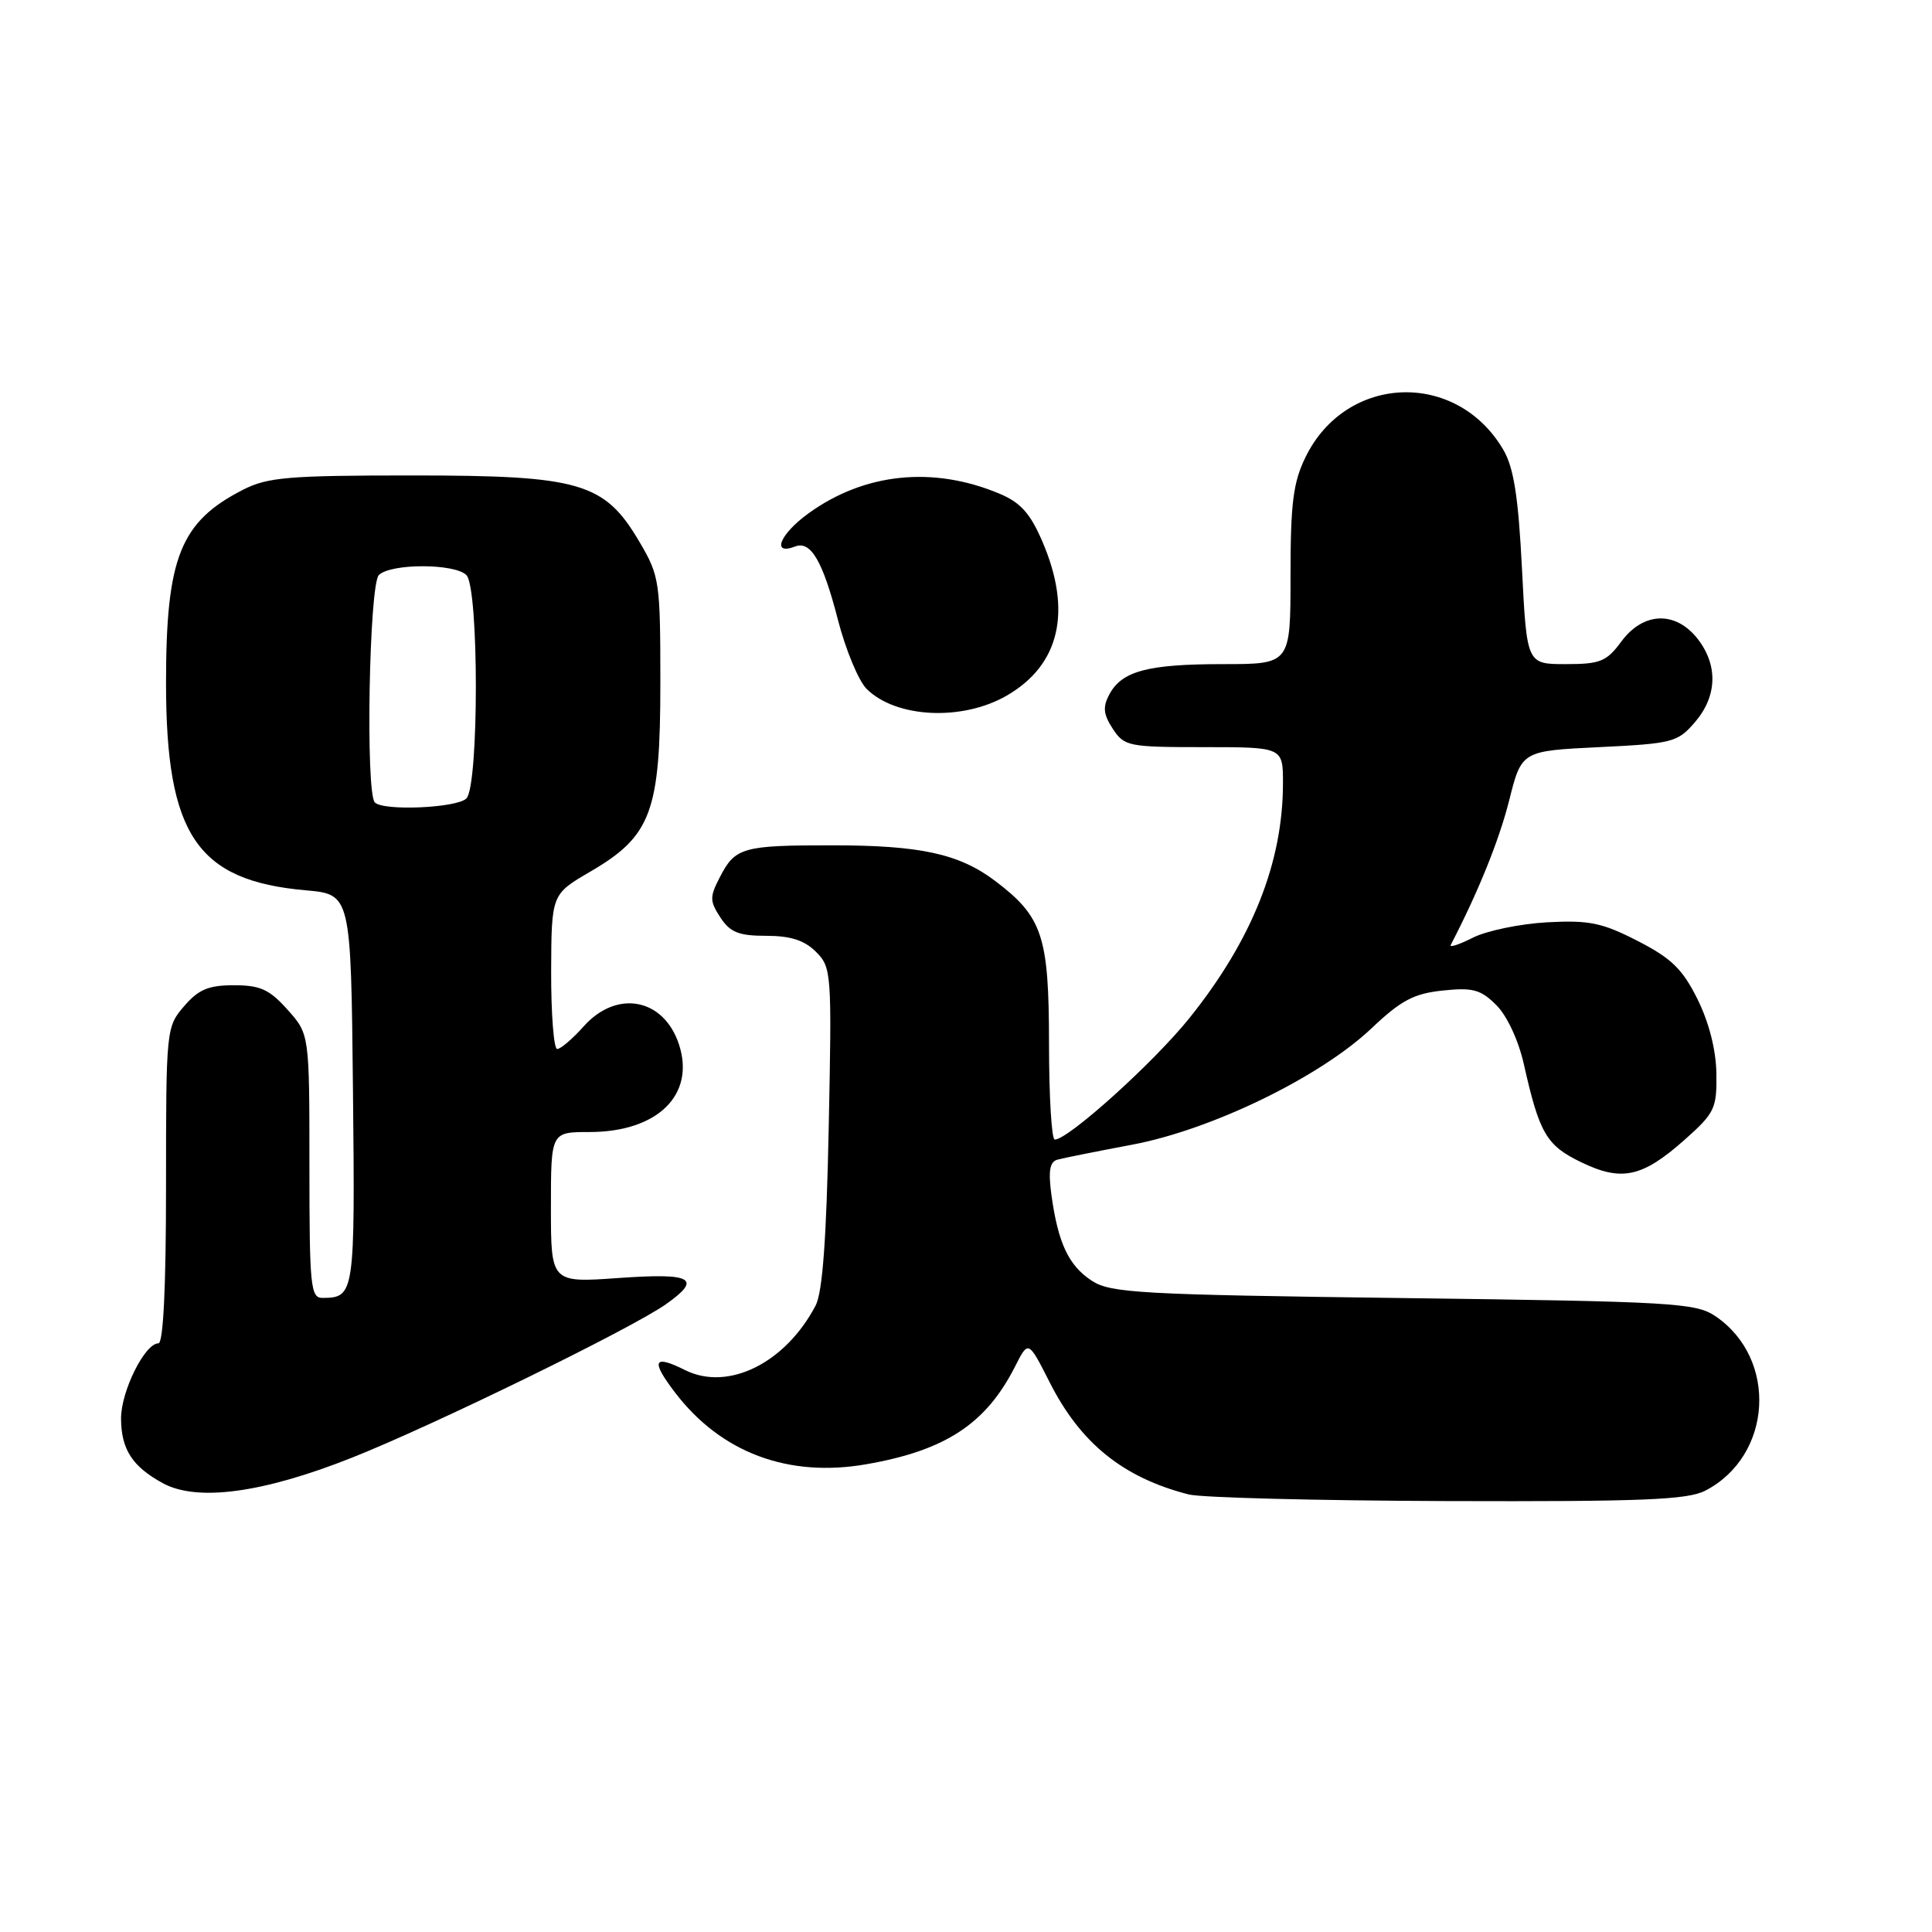 <?xml version="1.0" encoding="UTF-8" standalone="no"?>
<!DOCTYPE svg PUBLIC "-//W3C//DTD SVG 1.1//EN" "http://www.w3.org/Graphics/SVG/1.1/DTD/svg11.dtd" >
<svg xmlns="http://www.w3.org/2000/svg" xmlns:xlink="http://www.w3.org/1999/xlink" version="1.1" viewBox="0 0 256 256">
 <g >
 <path fill="currentColor"
d=" M 225.96 197.52 C 234.87 192.91 235.62 180.04 227.30 174.40 C 224.70 172.64 221.69 172.46 185.95 172.00 C 151.01 171.55 147.15 171.33 144.66 169.70 C 141.59 167.69 140.20 164.71 139.32 158.34 C 138.89 155.15 139.09 153.94 140.12 153.66 C 140.88 153.45 145.32 152.56 150.00 151.68 C 160.54 149.70 174.91 142.72 181.72 136.27 C 185.64 132.55 187.34 131.65 191.18 131.25 C 195.16 130.83 196.21 131.12 198.28 133.19 C 199.70 134.61 201.22 137.88 201.93 141.06 C 203.98 150.19 204.91 151.78 209.51 154.00 C 214.88 156.60 217.61 156.01 223.24 151.01 C 227.20 147.49 227.50 146.88 227.43 142.27 C 227.39 139.15 226.46 135.49 224.93 132.40 C 222.95 128.41 221.48 126.98 217.00 124.68 C 212.28 122.26 210.58 121.91 205.00 122.21 C 201.43 122.41 197.01 123.32 195.18 124.24 C 193.36 125.16 192.03 125.60 192.23 125.21 C 195.89 118.16 198.63 111.37 199.97 106.07 C 201.62 99.50 201.62 99.50 211.90 99.00 C 221.64 98.53 222.31 98.35 224.59 95.69 C 227.55 92.25 227.67 88.13 224.93 84.63 C 222.00 80.92 217.75 81.07 214.84 85.00 C 212.88 87.66 212.04 88.00 207.47 88.00 C 202.31 88.00 202.31 88.00 201.67 75.37 C 201.19 65.83 200.58 61.97 199.21 59.62 C 193.02 49.02 178.37 49.55 172.99 60.57 C 171.35 63.91 171.00 66.69 171.00 76.32 C 171.00 88.00 171.00 88.00 162.07 88.00 C 152.08 88.00 148.65 88.91 146.99 92.02 C 146.10 93.69 146.20 94.65 147.45 96.57 C 148.97 98.89 149.53 99.00 159.52 99.00 C 170.00 99.00 170.00 99.00 170.00 103.79 C 170.00 114.27 165.90 124.56 157.62 134.88 C 152.91 140.76 141.56 151.00 139.76 151.00 C 139.34 151.00 139.00 145.26 139.00 138.25 C 138.99 124.02 138.15 121.48 131.84 116.71 C 127.10 113.14 121.96 112.01 110.33 112.01 C 98.43 112.00 97.42 112.28 95.40 116.20 C 94.02 118.86 94.03 119.39 95.46 121.58 C 96.75 123.54 97.89 124.00 101.52 124.00 C 104.75 124.00 106.59 124.59 108.12 126.12 C 110.18 128.18 110.23 128.88 109.81 149.37 C 109.51 164.16 108.99 171.25 108.07 173.00 C 104.06 180.63 96.48 184.38 90.79 181.55 C 86.57 179.44 86.20 180.26 89.44 184.51 C 95.52 192.48 104.44 195.83 114.79 194.02 C 125.28 192.20 130.66 188.66 134.51 181.05 C 136.26 177.59 136.26 177.59 139.07 183.13 C 143.16 191.23 148.80 195.79 157.50 198.02 C 159.15 198.45 174.58 198.84 191.80 198.90 C 217.62 198.98 223.60 198.74 225.96 197.52 Z  M 46.56 193.18 C 57.31 188.93 83.69 176.04 88.25 172.81 C 93.09 169.39 91.75 168.65 82.00 169.34 C 73.00 169.98 73.00 169.98 73.00 159.99 C 73.00 150.00 73.00 150.00 78.10 150.00 C 87.13 150.00 92.17 145.06 89.96 138.37 C 87.94 132.26 81.72 131.09 77.34 136.00 C 75.87 137.65 74.29 139.00 73.83 139.00 C 73.38 139.00 73.02 134.39 73.03 128.75 C 73.07 118.50 73.07 118.50 78.21 115.50 C 86.31 110.78 87.50 107.57 87.50 90.50 C 87.50 77.05 87.39 76.32 84.76 71.85 C 80.11 63.93 76.94 63.00 54.64 63.00 C 38.24 63.00 35.46 63.23 32.21 64.89 C 23.89 69.14 22.00 73.88 22.00 90.50 C 22.00 110.62 26.09 116.69 40.50 117.97 C 46.50 118.50 46.50 118.50 46.77 144.43 C 47.05 171.52 46.98 171.95 42.75 171.98 C 41.15 172.00 41.00 170.51 41.00 154.52 C 41.00 137.03 41.00 137.03 38.10 133.79 C 35.70 131.10 34.48 130.55 31.00 130.55 C 27.63 130.55 26.31 131.10 24.39 133.33 C 22.03 136.07 22.00 136.40 22.00 157.06 C 22.00 170.55 21.64 178.00 20.99 178.00 C 19.18 178.00 16.01 184.40 16.04 188.00 C 16.07 192.07 17.54 194.33 21.59 196.54 C 26.13 199.00 34.80 197.84 46.56 193.18 Z  M 133.40 92.17 C 140.45 88.10 142.09 80.96 138.10 71.71 C 136.50 68.00 135.21 66.57 132.40 65.40 C 123.61 61.72 114.52 62.67 107.12 68.03 C 103.31 70.79 102.17 73.64 105.37 72.41 C 107.44 71.62 109.03 74.36 111.03 82.13 C 112.05 86.09 113.76 90.20 114.82 91.27 C 118.70 95.15 127.51 95.58 133.40 92.17 Z  M 49.67 106.33 C 48.42 105.09 48.91 77.49 50.20 76.20 C 51.76 74.64 60.24 74.64 61.80 76.20 C 63.47 77.87 63.47 104.13 61.80 105.80 C 60.54 107.06 50.82 107.49 49.67 106.33 Z "/>
</g>
</svg>